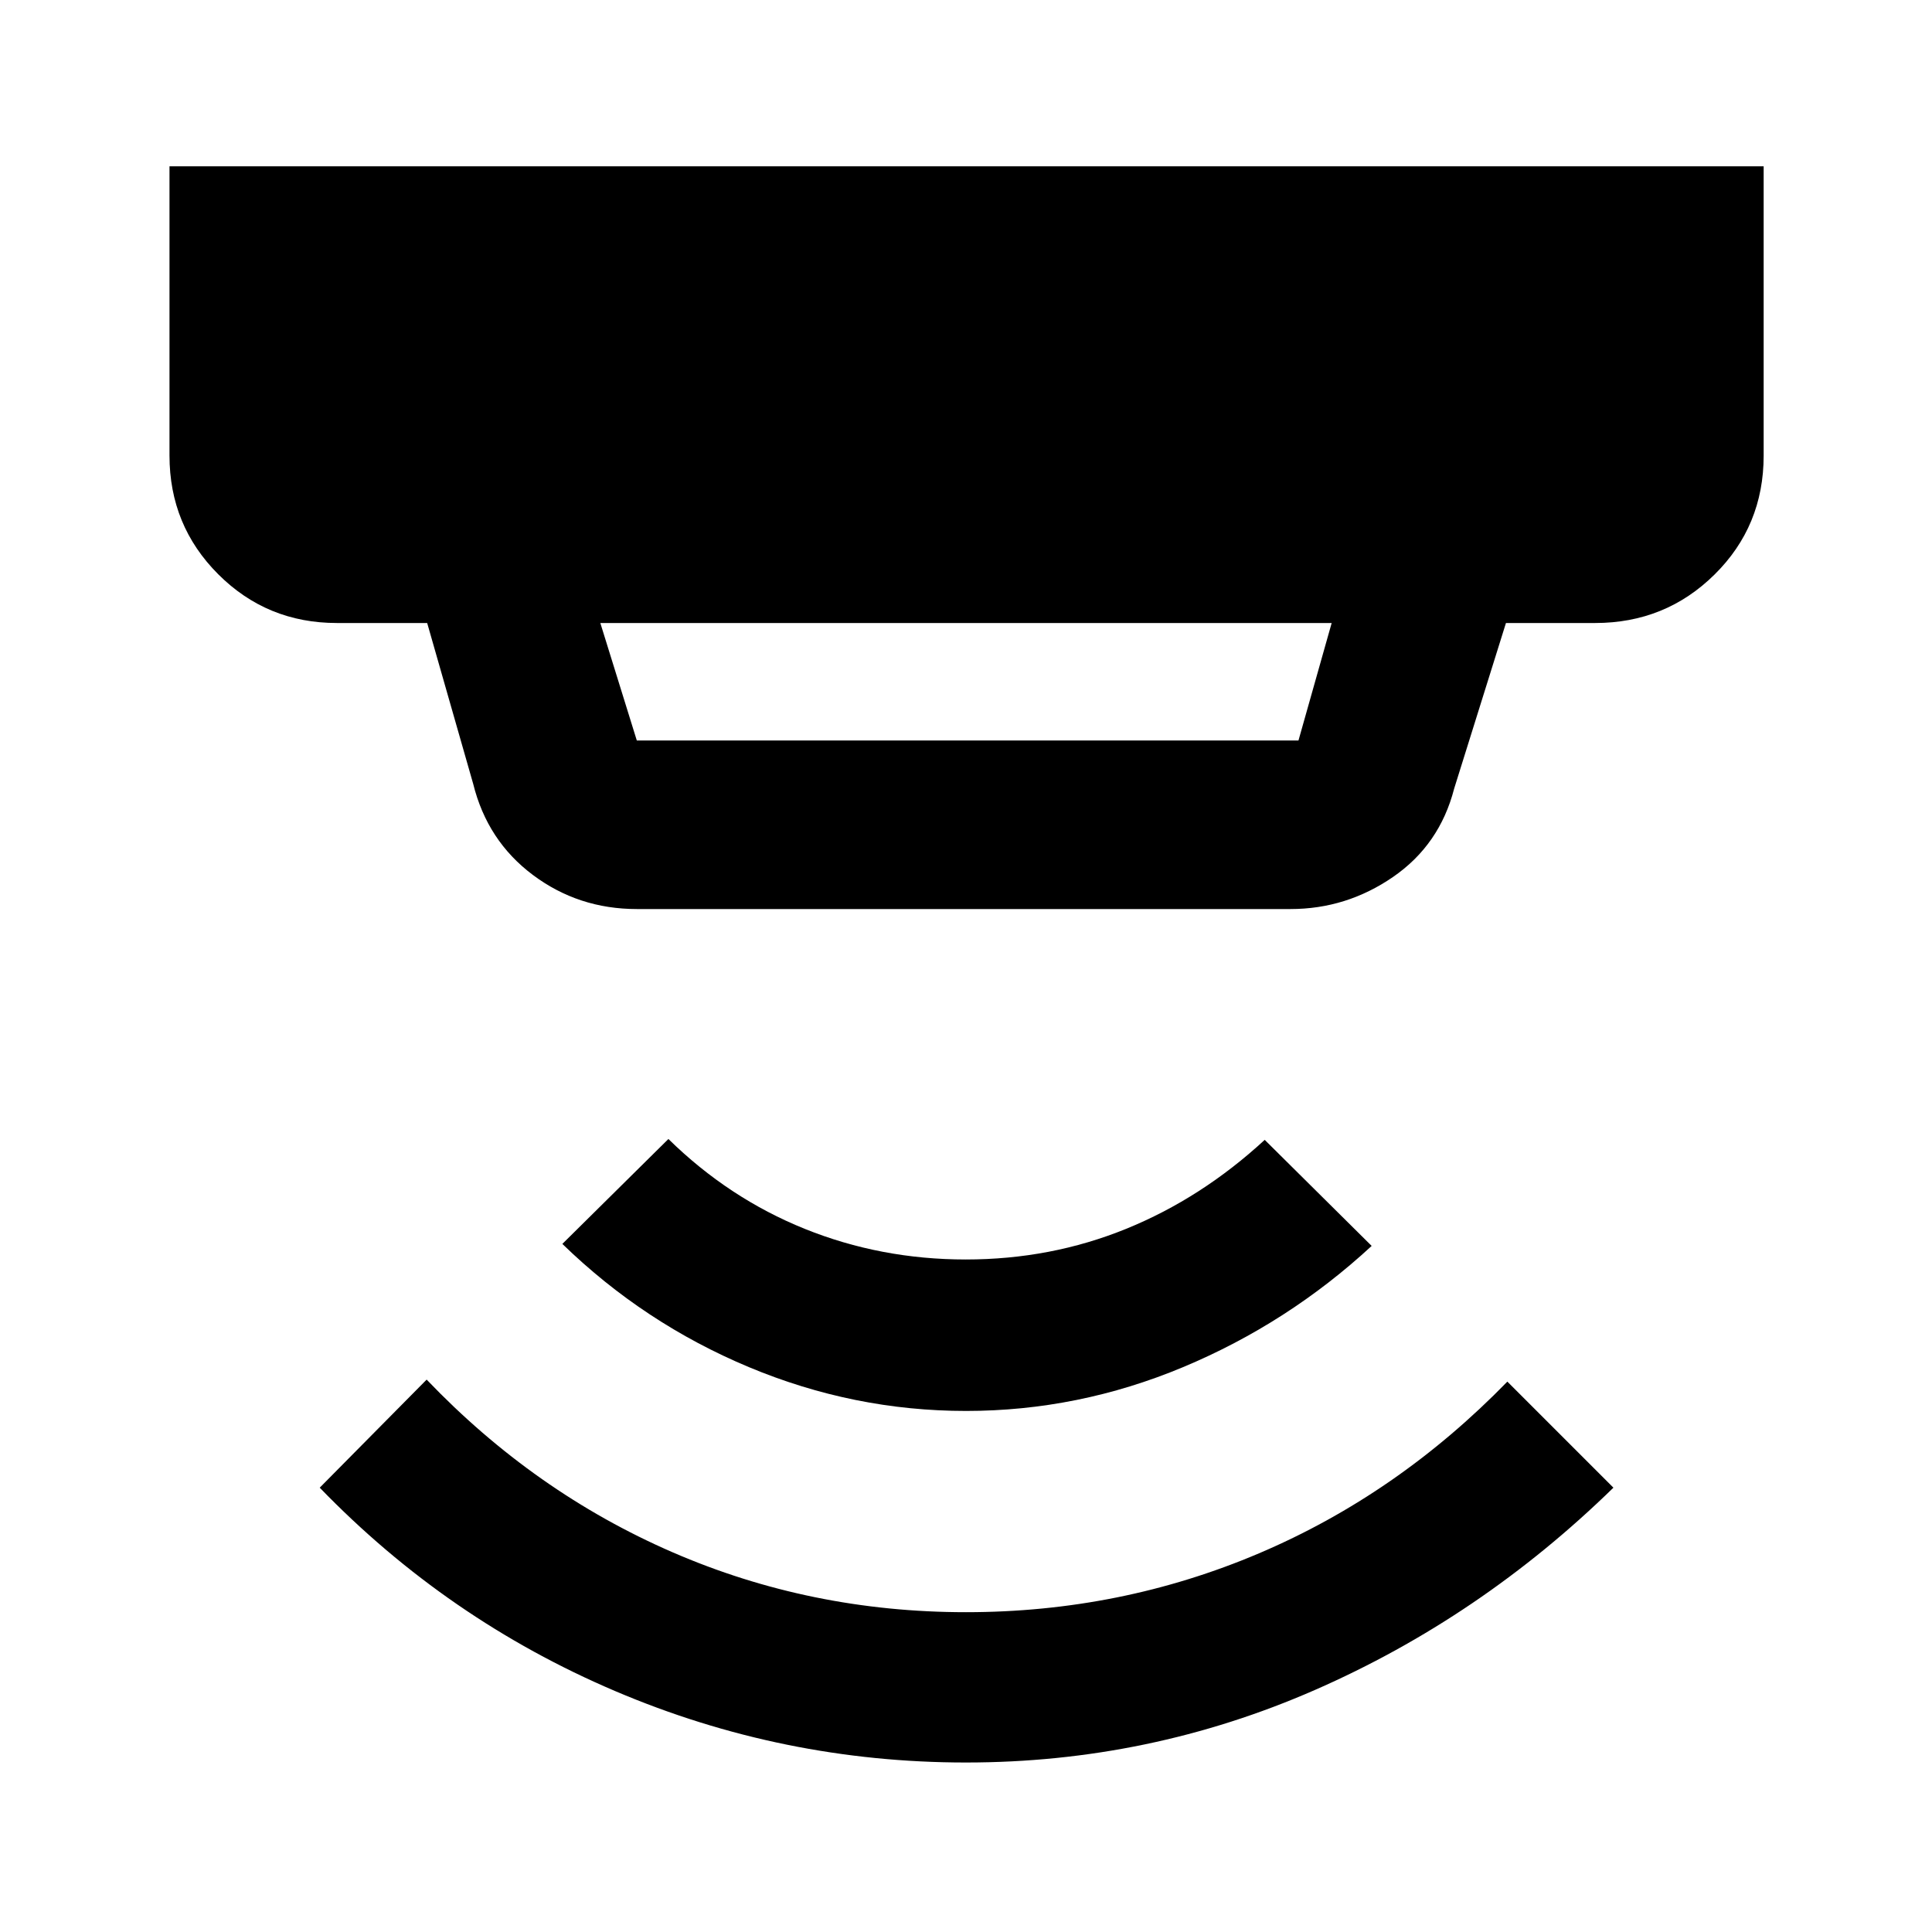 <svg xmlns="http://www.w3.org/2000/svg" height="48" viewBox="0 -960 960 960" width="48"><path d="M480-84.22q-91 0-174.35-35.5T158.87-220.78l53.13-53.7q53.6 56.02 122.18 85.79 68.58 29.78 145.82 29.78 76.82 0 145.62-29.26 68.8-29.26 123.38-85.31l52.7 52.7q-66.13 64.56-148.42 100.56-82.28 36-173.28 36Zm0-174.69q-55.79 0-107.89-21.78-52.11-21.79-92.68-61.22l52.7-52.13q30 29.43 67.75 44.65 37.76 15.22 79.99 15.22 42.24 0 79.68-15.22 37.43-15.22 68.88-44.22l53.14 52.7q-41.57 38.43-93.68 60.22-52.1 21.78-107.89 21.78ZM298.3-650.43l18.13 58.39H645.2l16.5-58.39H298.3Zm18.13 142.13q-29.02 0-51.66-16.95-22.64-16.96-29.64-45.23l-22.87-79.95h-44.87q-34.73 0-58.95-24.22-24.22-24.22-24.22-58.96v-143.74h792.13v143.74q0 34.99-24.39 59.08-24.38 24.1-59.35 24.1H748.3l-25.73 82.26q-7.21 27.97-30.37 43.92-23.16 15.95-50.94 15.95H316.43Z"/></svg>